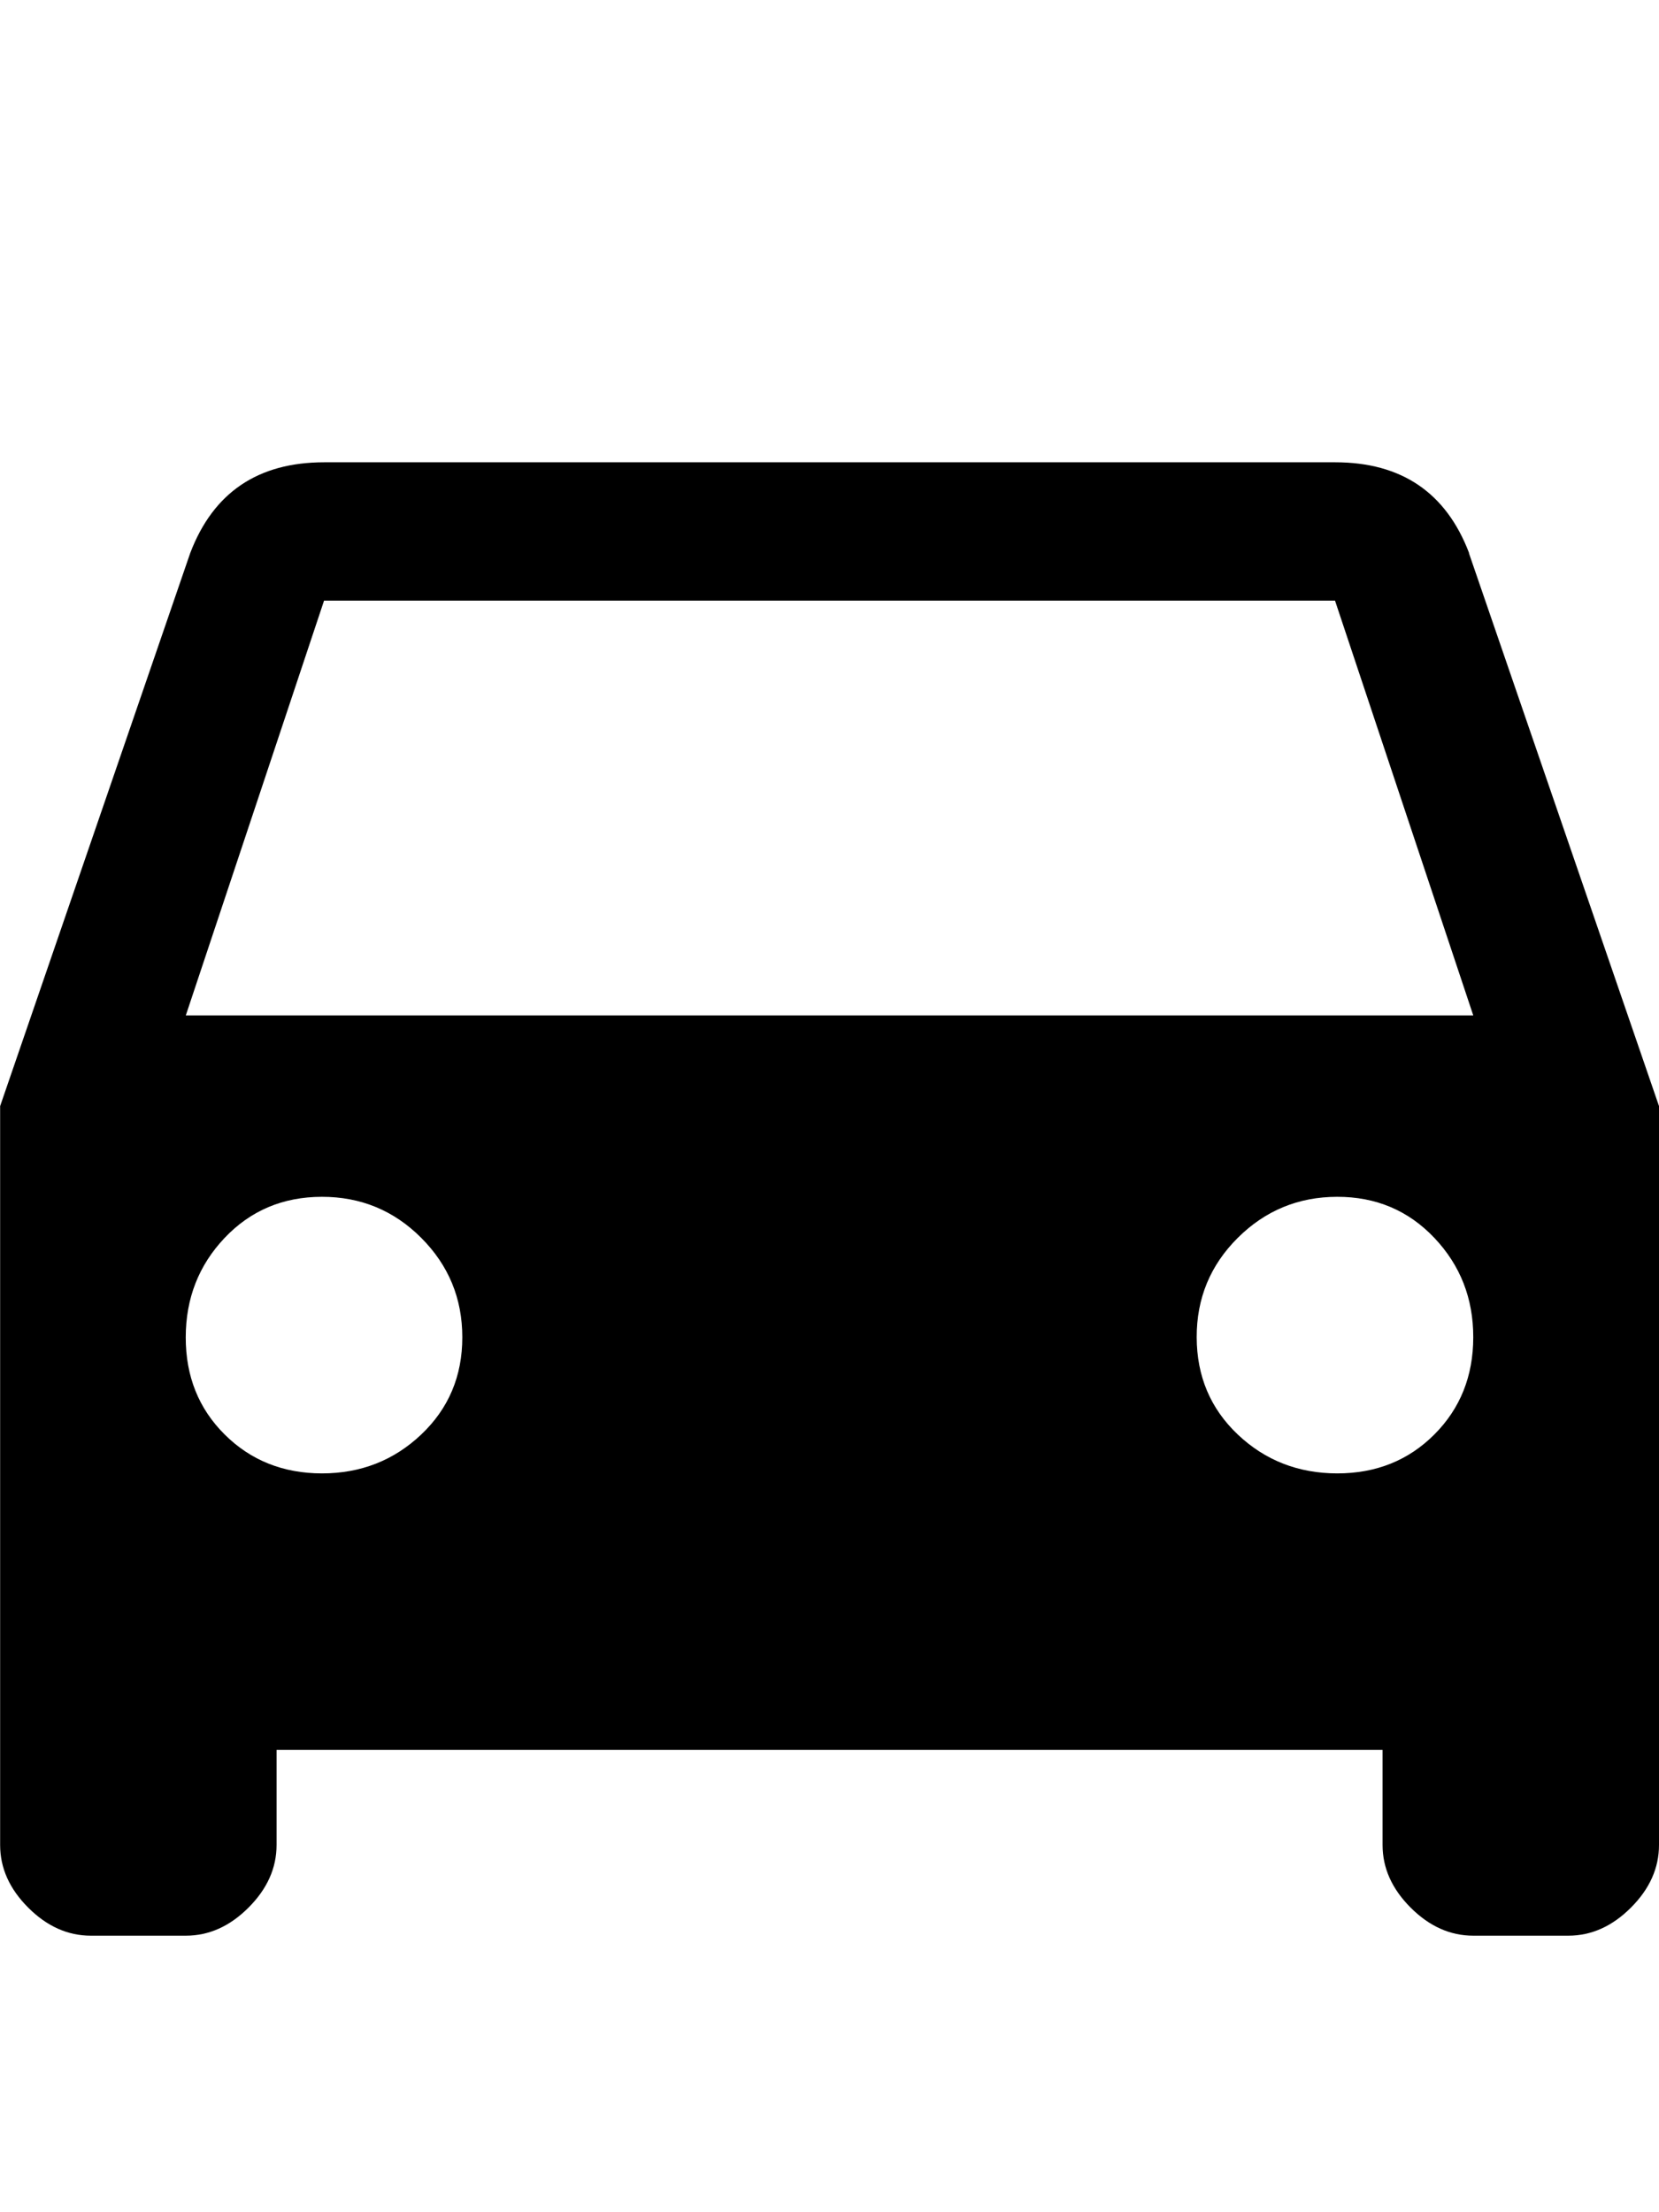 <!-- Generated by IcoMoon.io -->
<svg version="1.1" xmlns="http://www.w3.org/2000/svg" width="24" height="32" viewBox="0 0 24 32">
<title>untitled2</title>
<path d="M21.25 8l2.75 8v10.688q0 0.5-0.406 0.906t-0.906 0.406h-1.375q-0.5 0-0.906-0.406t-0.406-0.906v-1.375h-16v1.375q0 0.5-0.406 0.906t-0.906 0.406h-1.375q-0.5 0-0.906-0.406t-0.406-0.906v-10.688l2.75-8q0.5-1.313 1.938-1.313h14.625q1.438 0 1.938 1.313zM4.656 21.313q0.844 0 1.438-0.563t0.594-1.406-0.594-1.438-1.438-0.594-1.406 0.594-0.563 1.438 0.563 1.406 1.406 0.563zM19.344 21.313q0.844 0 1.406-0.563t0.563-1.406-0.563-1.438-1.406-0.594-1.438 0.594-0.594 1.438 0.594 1.406 1.438 0.563zM2.688 14.688h18.625l-2-6h-14.625z"></path>
</svg>

